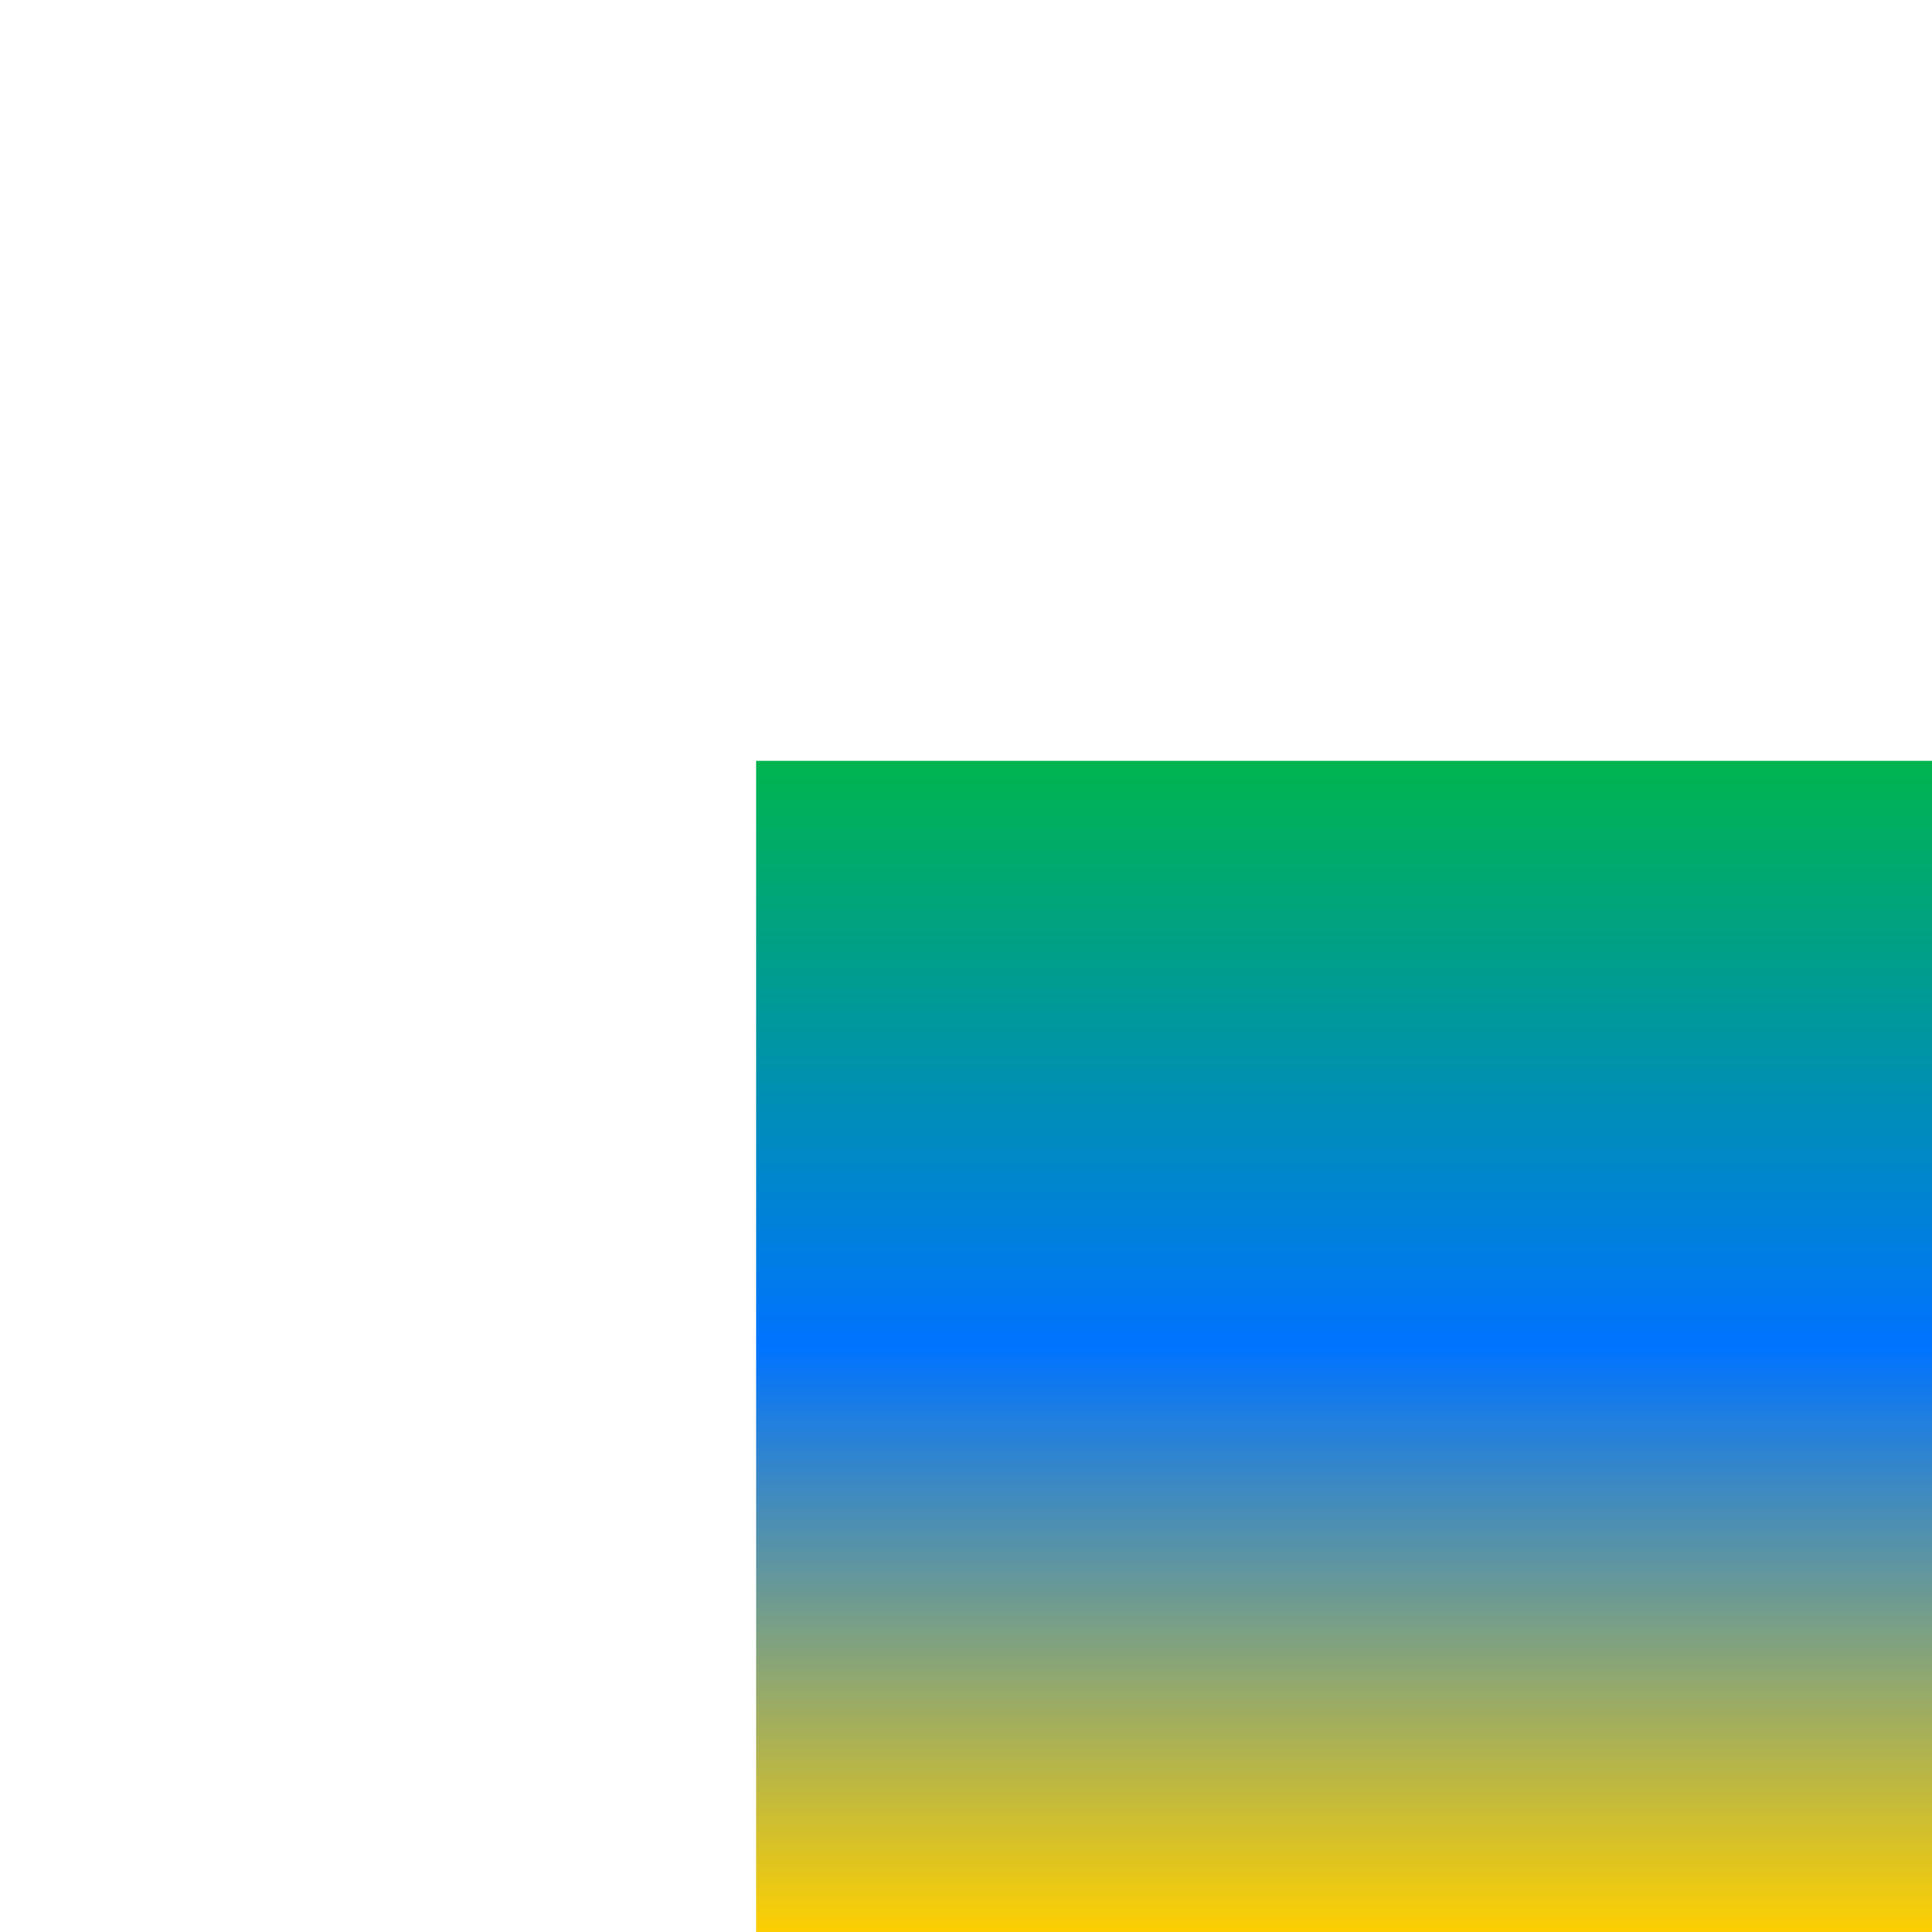 
<svg xmlns="http://www.w3.org/2000/svg" xmlns:xlink="http://www.w3.org/1999/xlink" width="16px" height="16px" viewBox="0 0 16 16" version="1.1"><defs><linearGradient id="linear0" x1="0%" x2="0%" y1="0%" y2="100%"><stop offset="0%" style="stop-color:#00b54e; stop-opacity:1"/><stop offset="50%" style="stop-color:#0073ff; stop-opacity:1"/><stop offset="100%" style="stop-color:#ffd000; stop-opacity:1"/></linearGradient></defs>
<g id="surface1">
<use xlink:href="#surface12" mask="url(#mask0)"/>
<path style=" stroke:none;fill-rule:nonzero;fill:url(#linear0);fill-opacity:1;" d="M 6.262 6.301 L 16 6.301 L 16 16 L 6.262 16 "/>
</g>
</svg>

